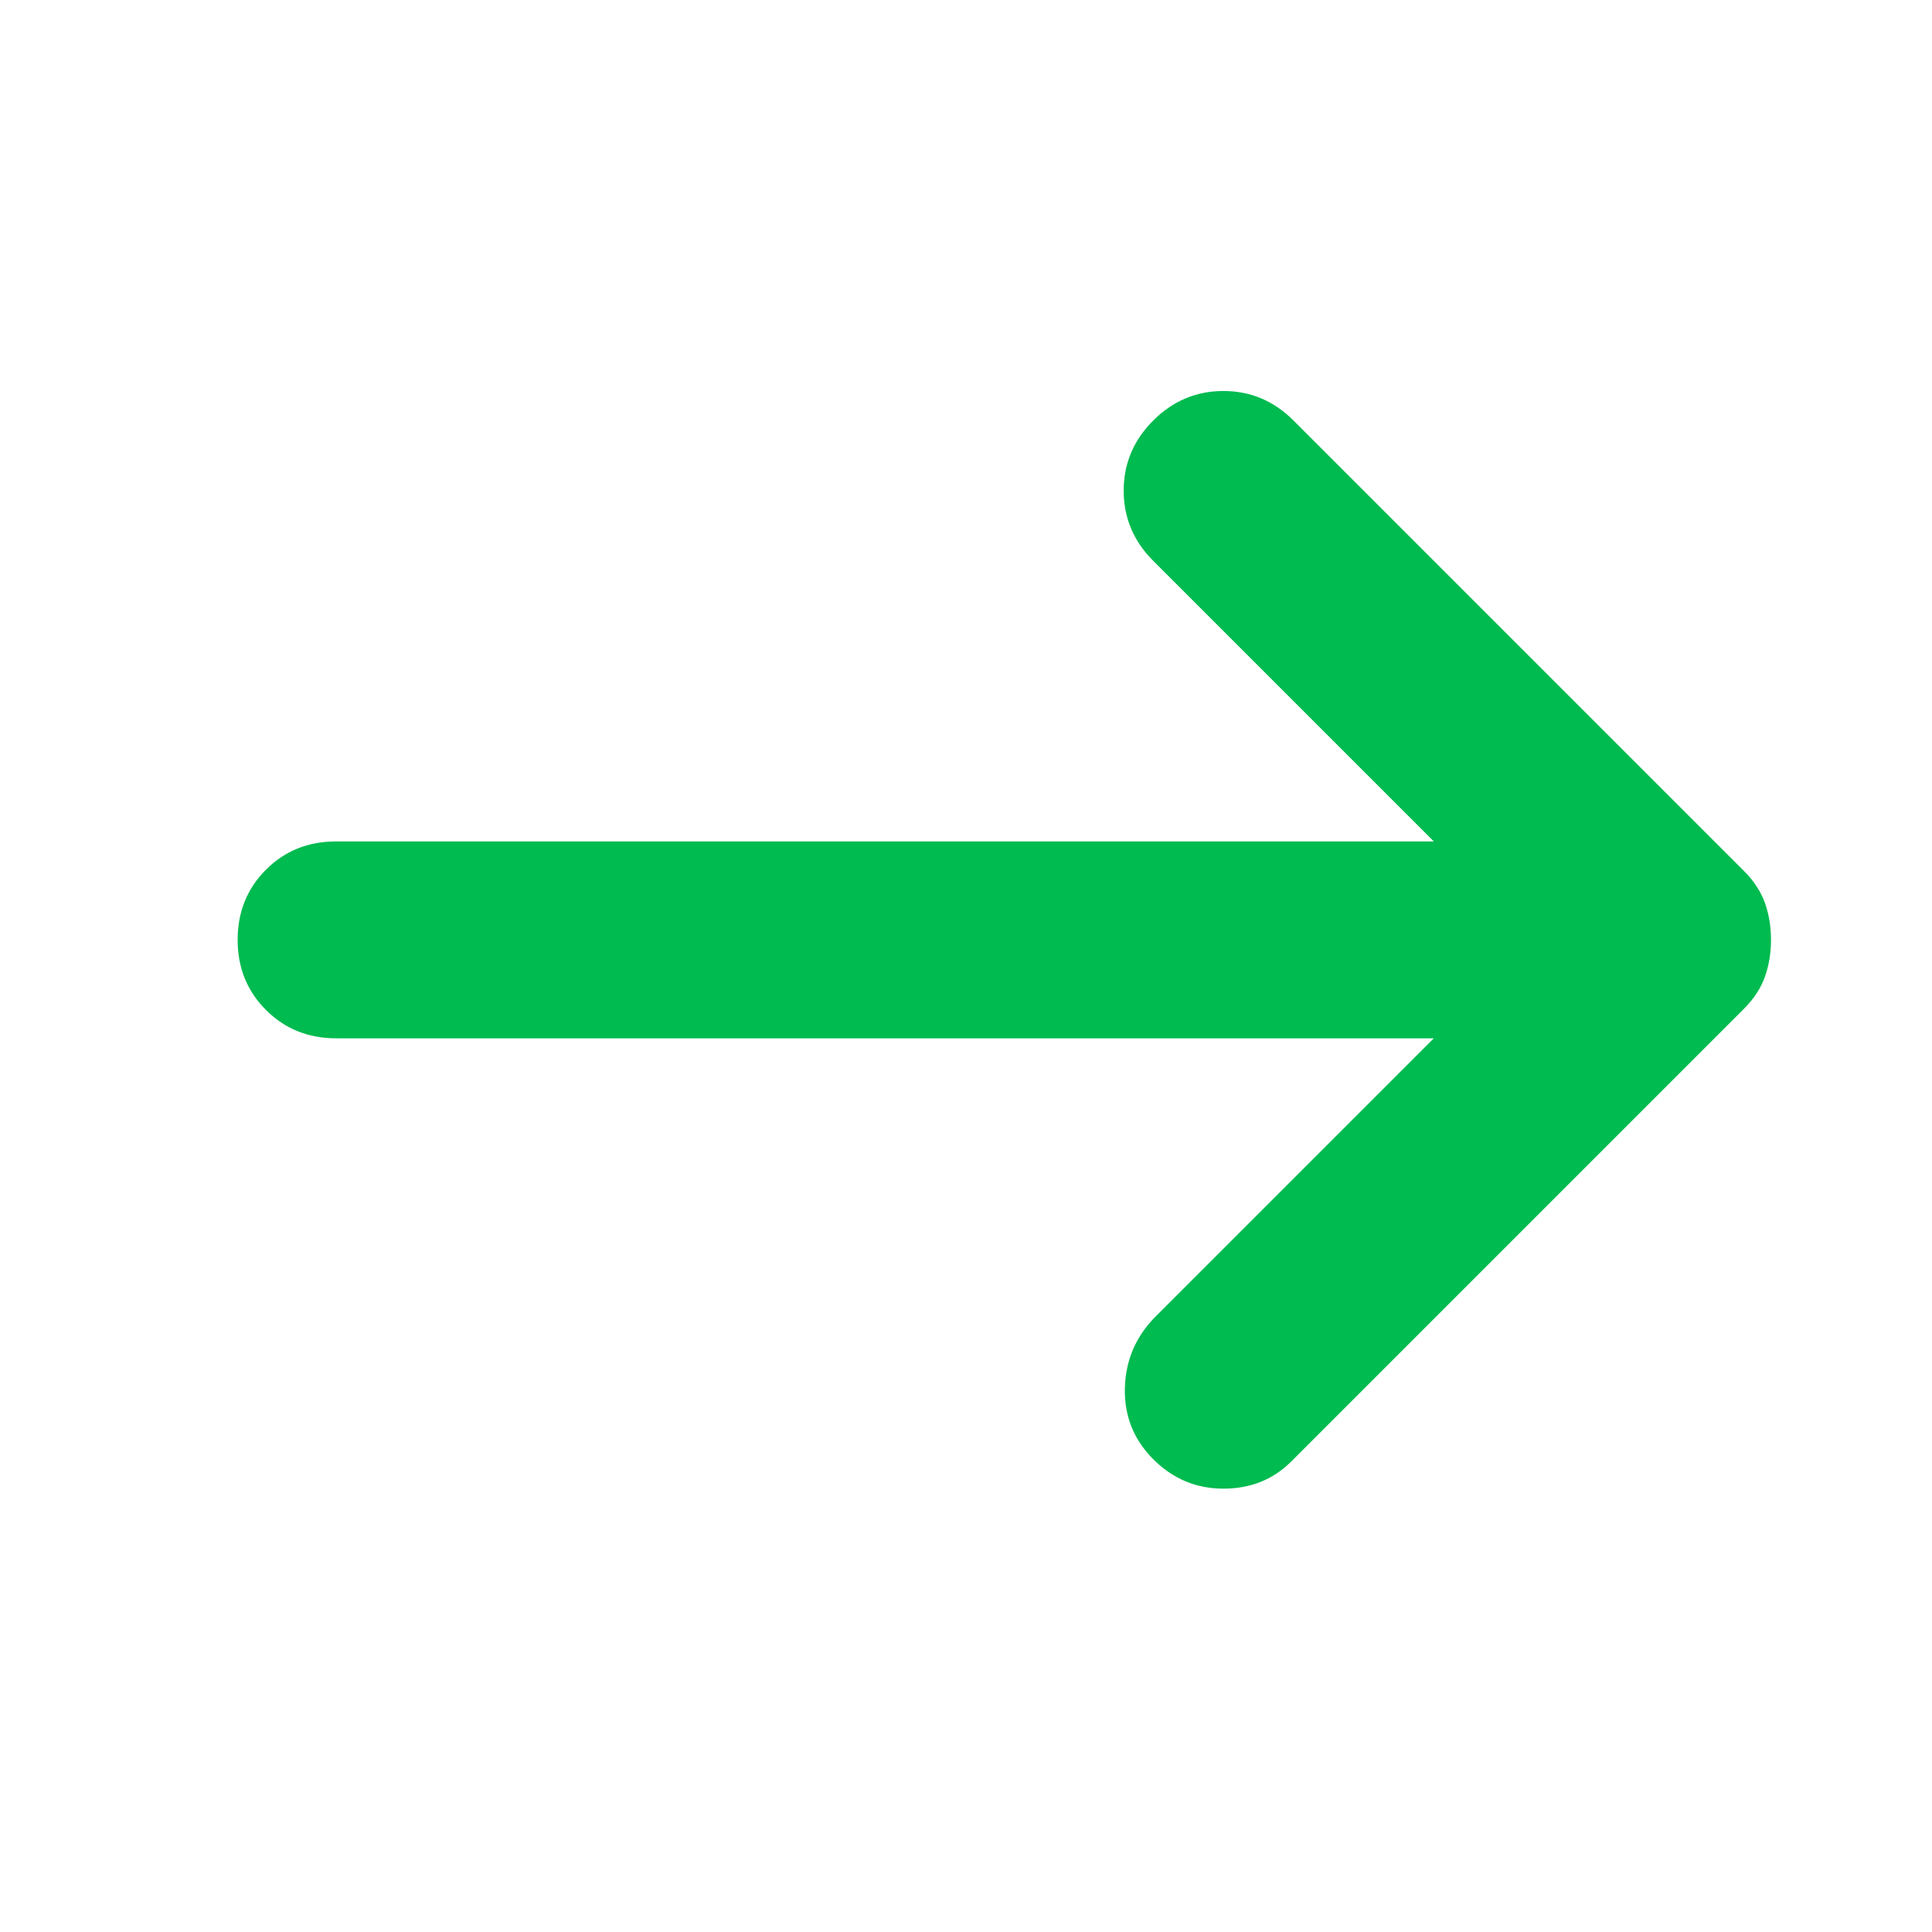 <svg width="21" height="21" viewBox="0 0 21 21" fill="none" xmlns="http://www.w3.org/2000/svg">
  <path d="M12.535 15.861C12.321 15.646 12.219 15.388 12.227 15.085C12.236 14.781 12.348 14.523 12.562 14.309L15.585 11.286H3.654C3.35 11.286 3.096 11.183 2.891 10.978C2.686 10.773 2.583 10.519 2.583 10.216C2.583 9.913 2.686 9.658 2.891 9.453C3.096 9.248 3.35 9.146 3.654 9.146H15.585L12.535 6.096C12.321 5.882 12.214 5.628 12.214 5.333C12.214 5.039 12.321 4.785 12.535 4.571C12.749 4.357 13.004 4.25 13.298 4.25C13.592 4.25 13.846 4.357 14.06 4.571L18.956 9.467C19.063 9.574 19.139 9.69 19.184 9.814C19.228 9.939 19.25 10.073 19.25 10.216C19.25 10.358 19.228 10.492 19.184 10.617C19.139 10.742 19.063 10.858 18.956 10.965L14.034 15.887C13.837 16.083 13.592 16.181 13.298 16.181C13.004 16.181 12.749 16.075 12.535 15.861Z" fill="#00BB4F"/>
</svg>
